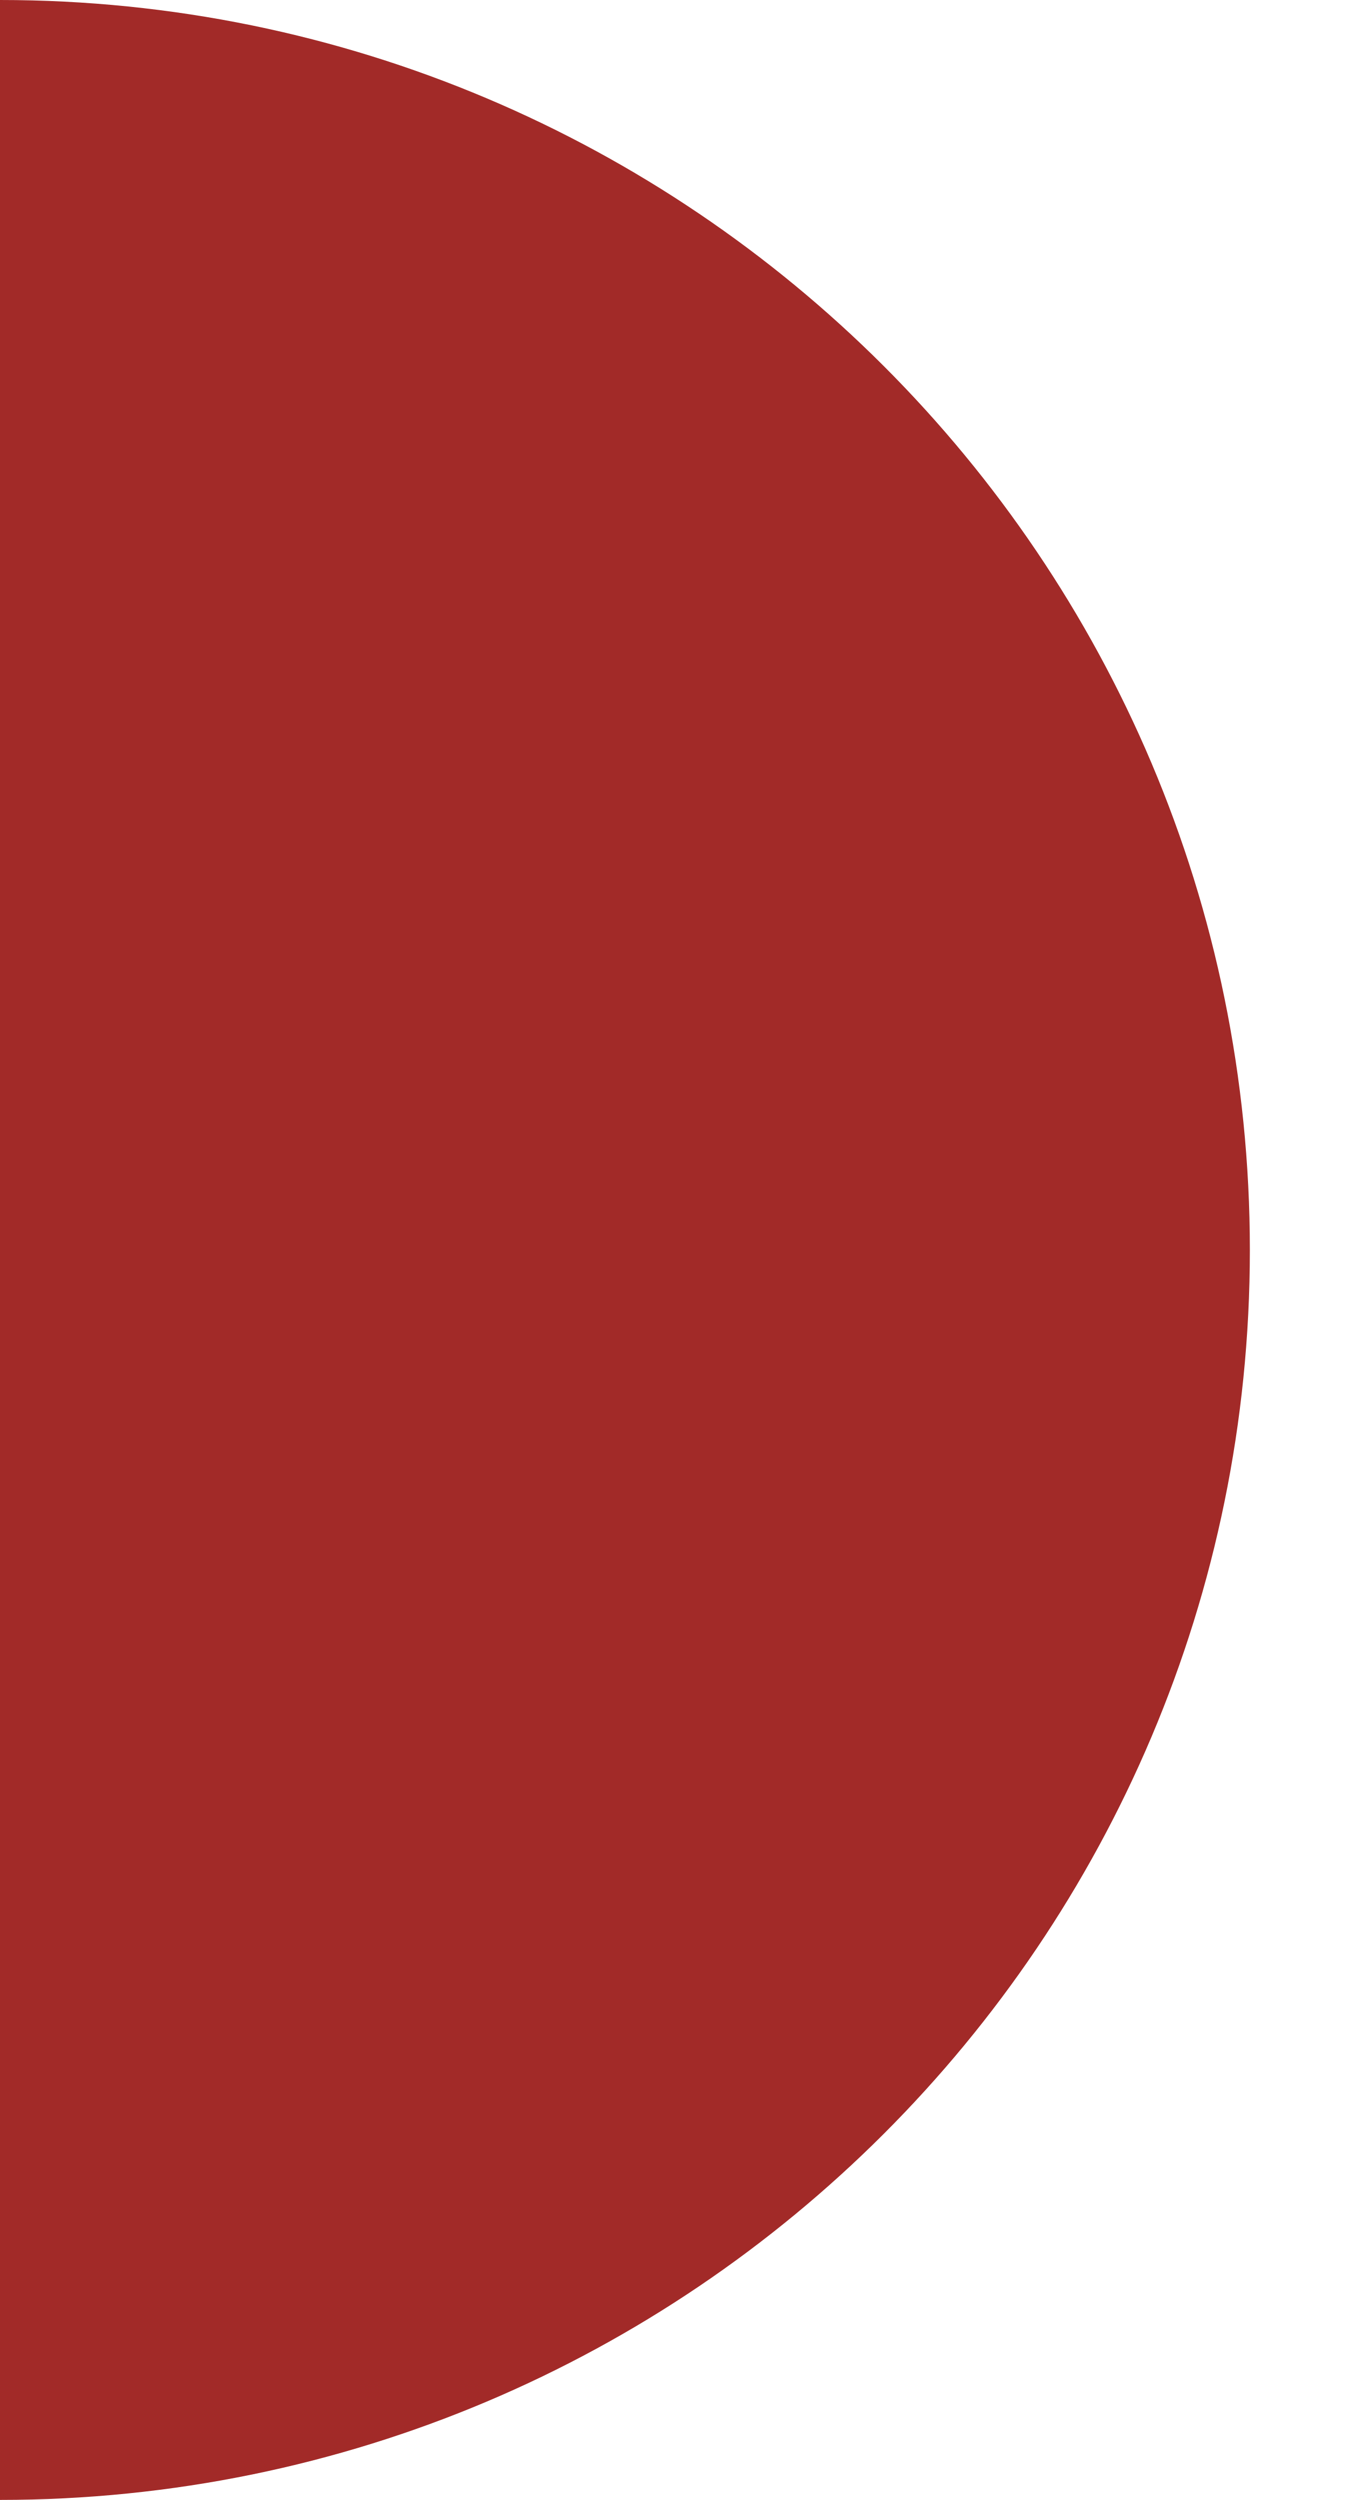 <?xml version="1.0" encoding="utf-8"?>
<!-- Generator: Adobe Illustrator 16.0.0, SVG Export Plug-In . SVG Version: 6.00 Build 0)  -->
<!DOCTYPE svg PUBLIC "-//W3C//DTD SVG 1.1//EN" "http://www.w3.org/Graphics/SVG/1.1/DTD/svg11.dtd">
<svg version="1.1" id="图层_1" xmlns="http://www.w3.org/2000/svg" xmlns:xlink="http://www.w3.org/1999/xlink" x="0px" y="0px"
	 width="14px" height="26px" viewBox="0 0 14 26" enable-background="new 0 0 14 26" xml:space="preserve">
<path fill-rule="evenodd" clip-rule="evenodd" fill="#A22A28" d="M0,0c7.18,0,13,5.82,13,13S7.18,26,0,26s-13-5.82-13-13
	S-7.18,0,0,0z"/>
</svg>
